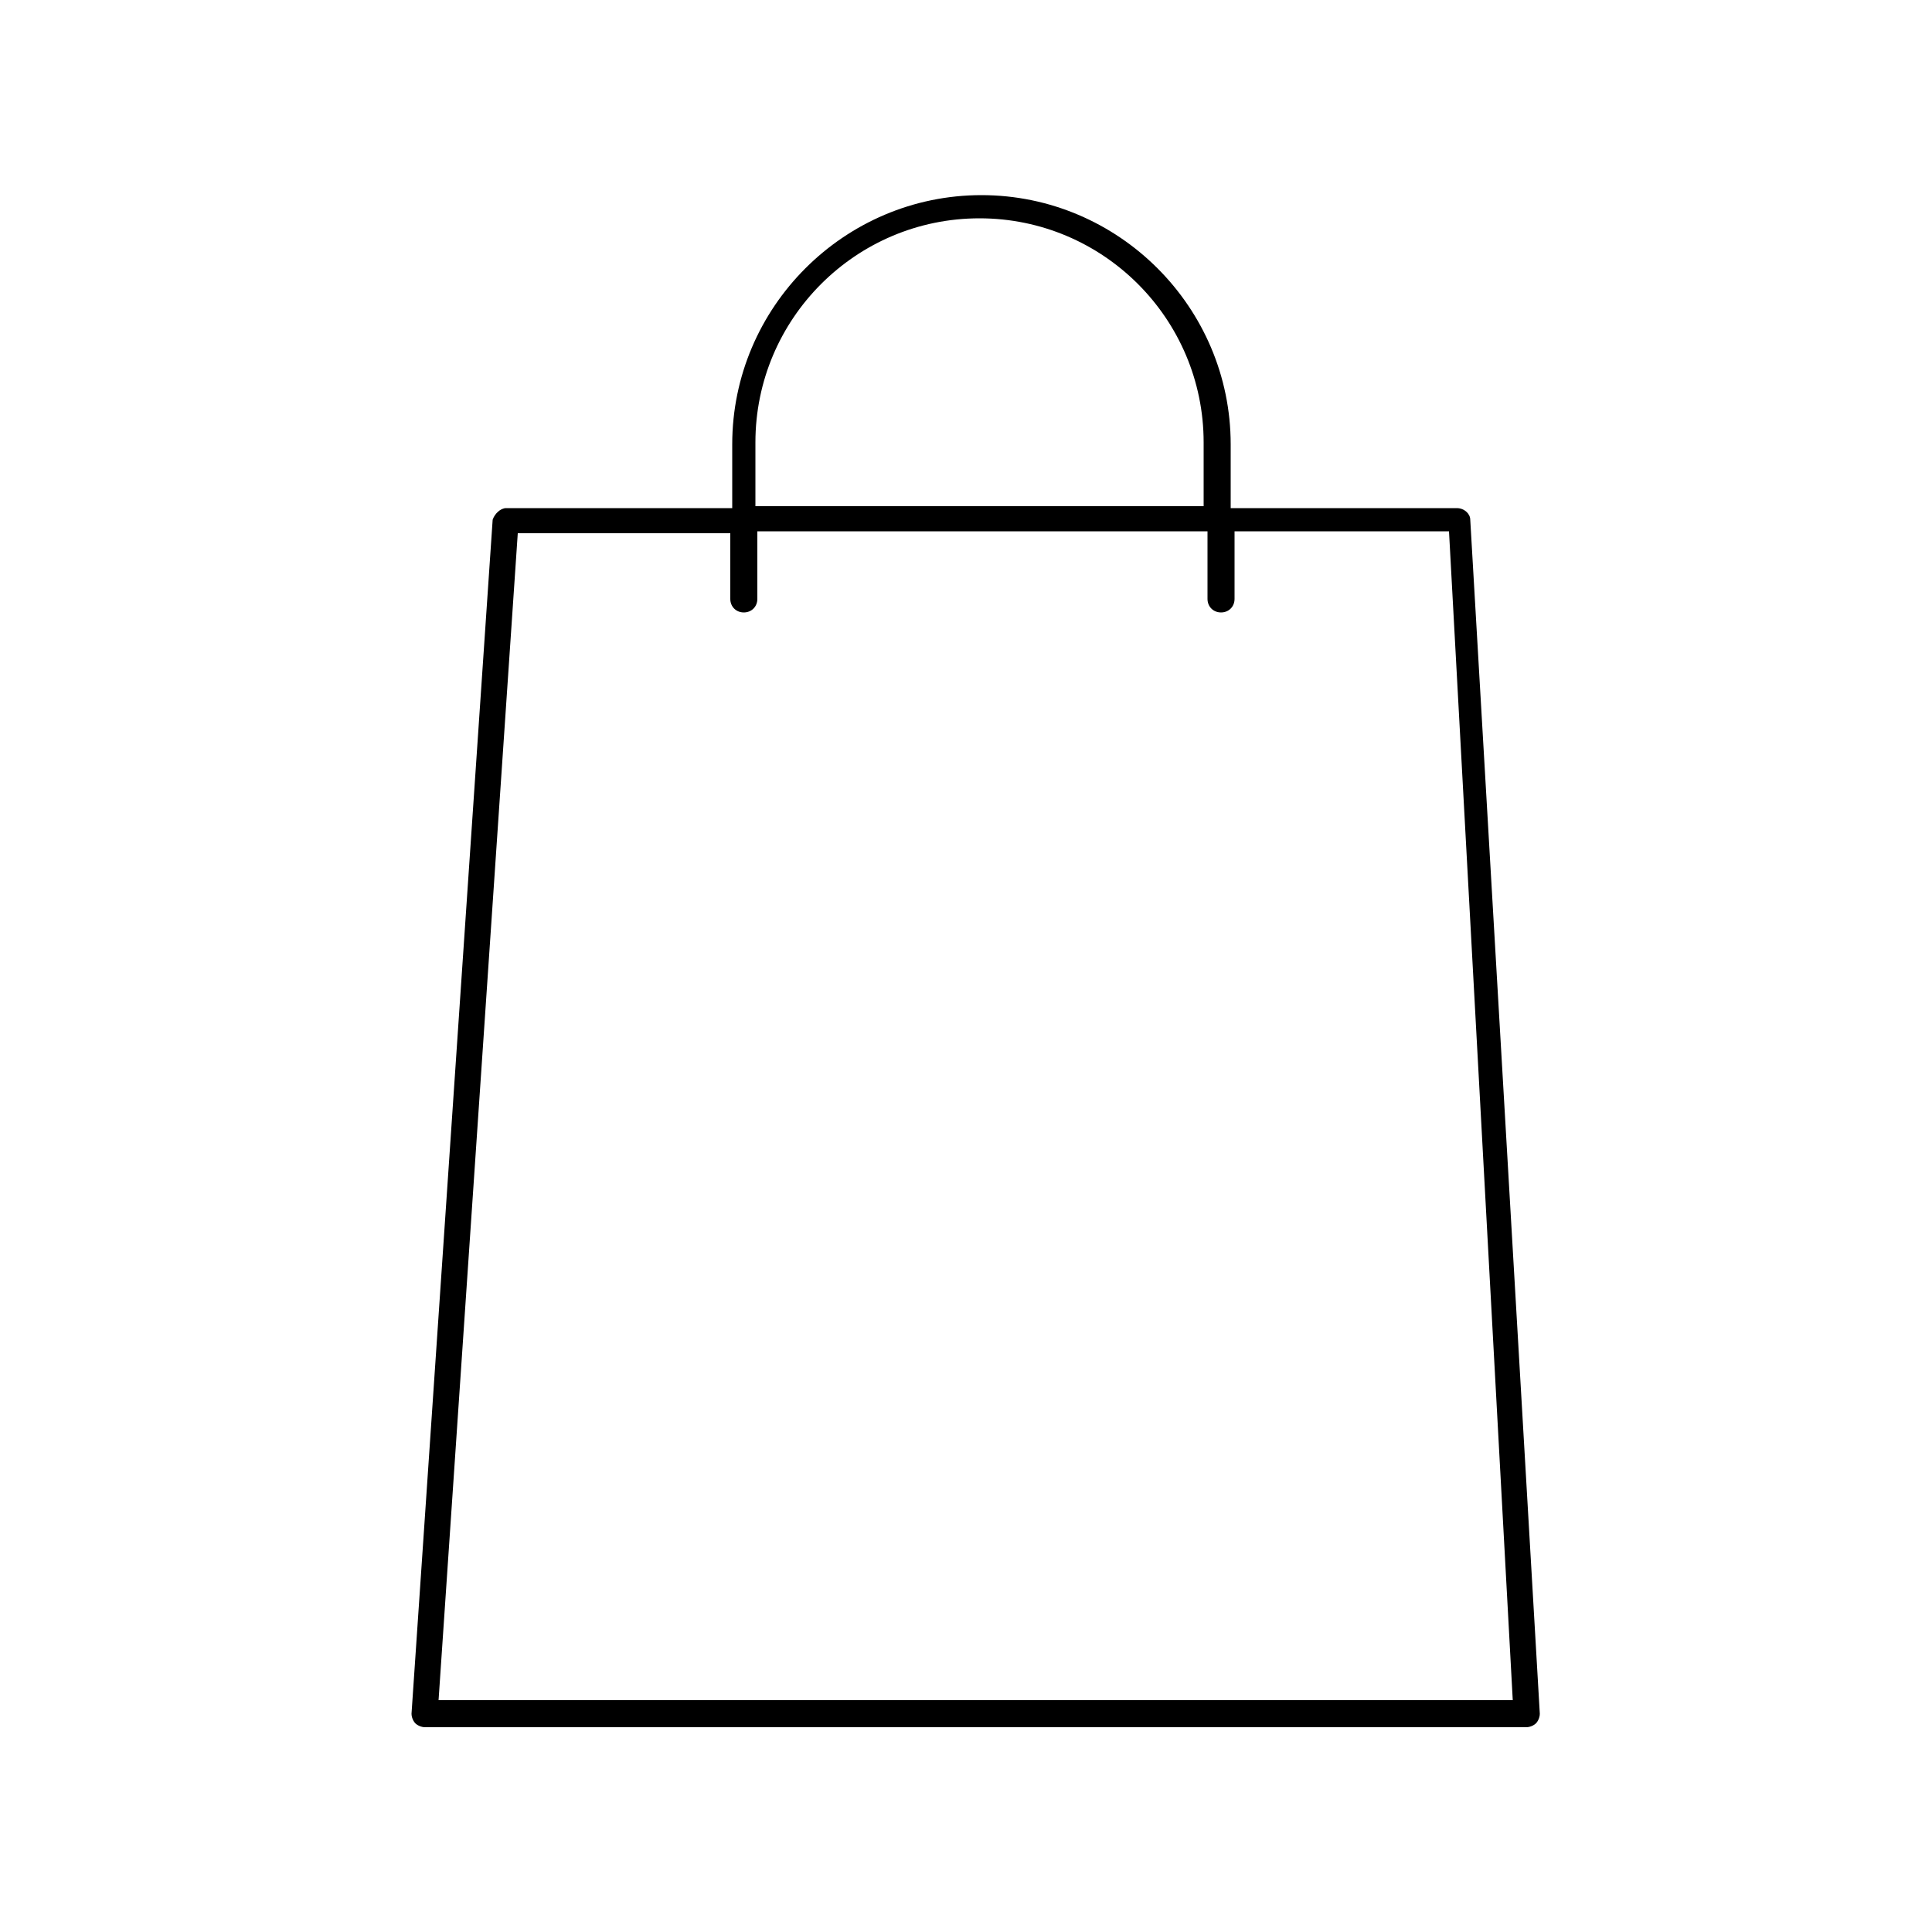 <svg xmlns="http://www.w3.org/2000/svg" xmlns:xlink="http://www.w3.org/1999/xlink" version="1.1" x="0px" y="0px" viewBox="0 0 100 100" enable-background="new 0 0 100 100" xml:space="preserve"><path d="M76.1,26.9c0-0.3-0.3-0.6-0.7-0.6H63.7v-3.3c0-7.1-5.8-12.9-12.9-12.9s-12.9,5.8-12.9,12.9v3.3H26.2c-0.3,0-0.6,0.3-0.7,0.6  l-4.2,61.8c0,0.2,0.1,0.4,0.2,0.5c0.1,0.1,0.3,0.2,0.5,0.2h57c0.2,0,0.4-0.1,0.5-0.2c0.1-0.1,0.2-0.3,0.2-0.5L76.1,26.9z M39.1,22.9  c0-6.4,5.2-11.6,11.6-11.6s11.6,5.2,11.6,11.6v3.3H39.1V22.9z M22.7,88l4.1-60.4h11V31c0,0.4,0.3,0.7,0.7,0.7c0.4,0,0.7-0.3,0.7-0.7  v-3.5h23.3V31c0,0.4,0.3,0.7,0.7,0.7s0.7-0.3,0.7-0.7v-3.5h11.1L78.3,88H22.7z"></path></svg>